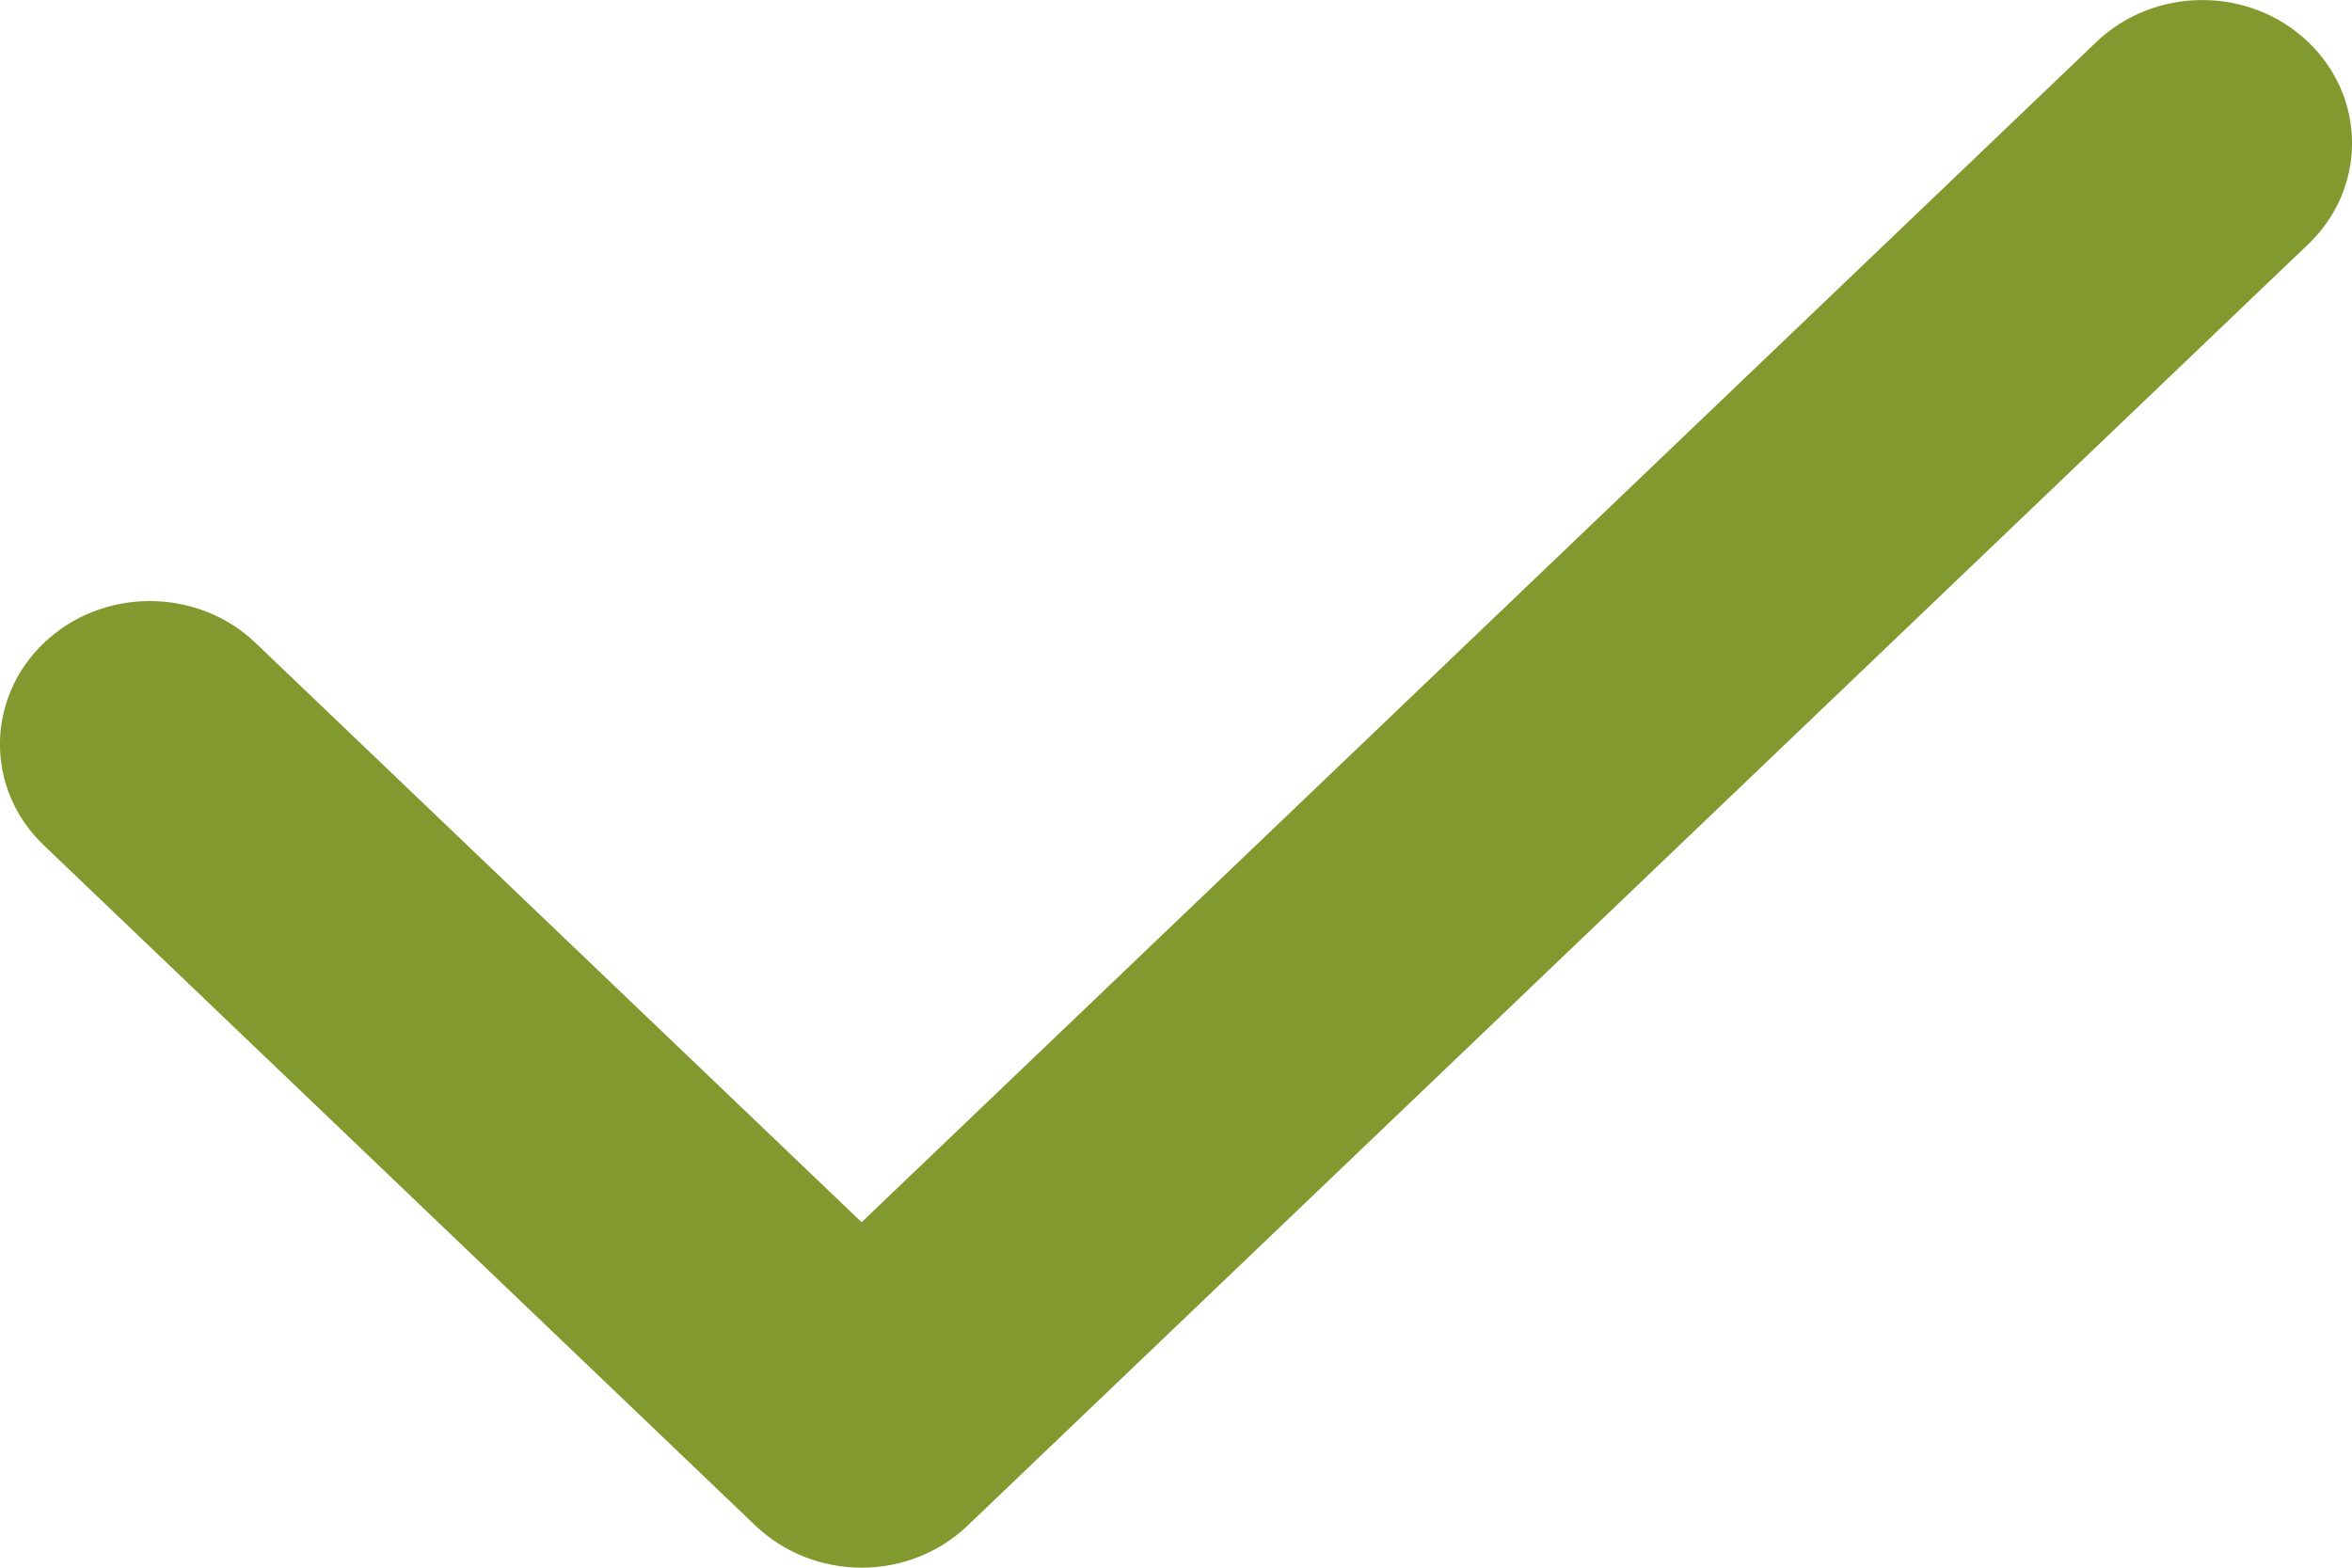 <?xml version="1.0" encoding="UTF-8"?>
<svg width="12px" height="8px" viewBox="0 0 12 8" version="1.1" xmlns="http://www.w3.org/2000/svg" xmlns:xlink="http://www.w3.org/1999/xlink">
    <title>Icons/check</title>
    <g id="Page-1" stroke="none" stroke-width="1" fill="none" fill-rule="evenodd">
        <g id="B2F:-sample-kit" transform="translate(-293, -971)" fill="#82992F" fill-rule="nonzero">
            <g id="Path" transform="translate(293, 971)">
                <path d="M11.776,0.214 C12.075,0.499 12.075,0.962 11.776,1.247 L4.936,7.786 C4.793,7.923 4.598,8 4.396,8 C4.193,8 3.999,7.923 3.855,7.786 L0.224,4.314 C-0.075,4.029 -0.075,3.567 0.224,3.281 C0.522,2.996 1.006,2.996 1.304,3.281 L4.396,6.237 L10.696,0.214 C10.994,-0.071 11.478,-0.071 11.776,0.214 L11.776,0.214 Z"></path>
            </g>
        </g>
    </g>
</svg>